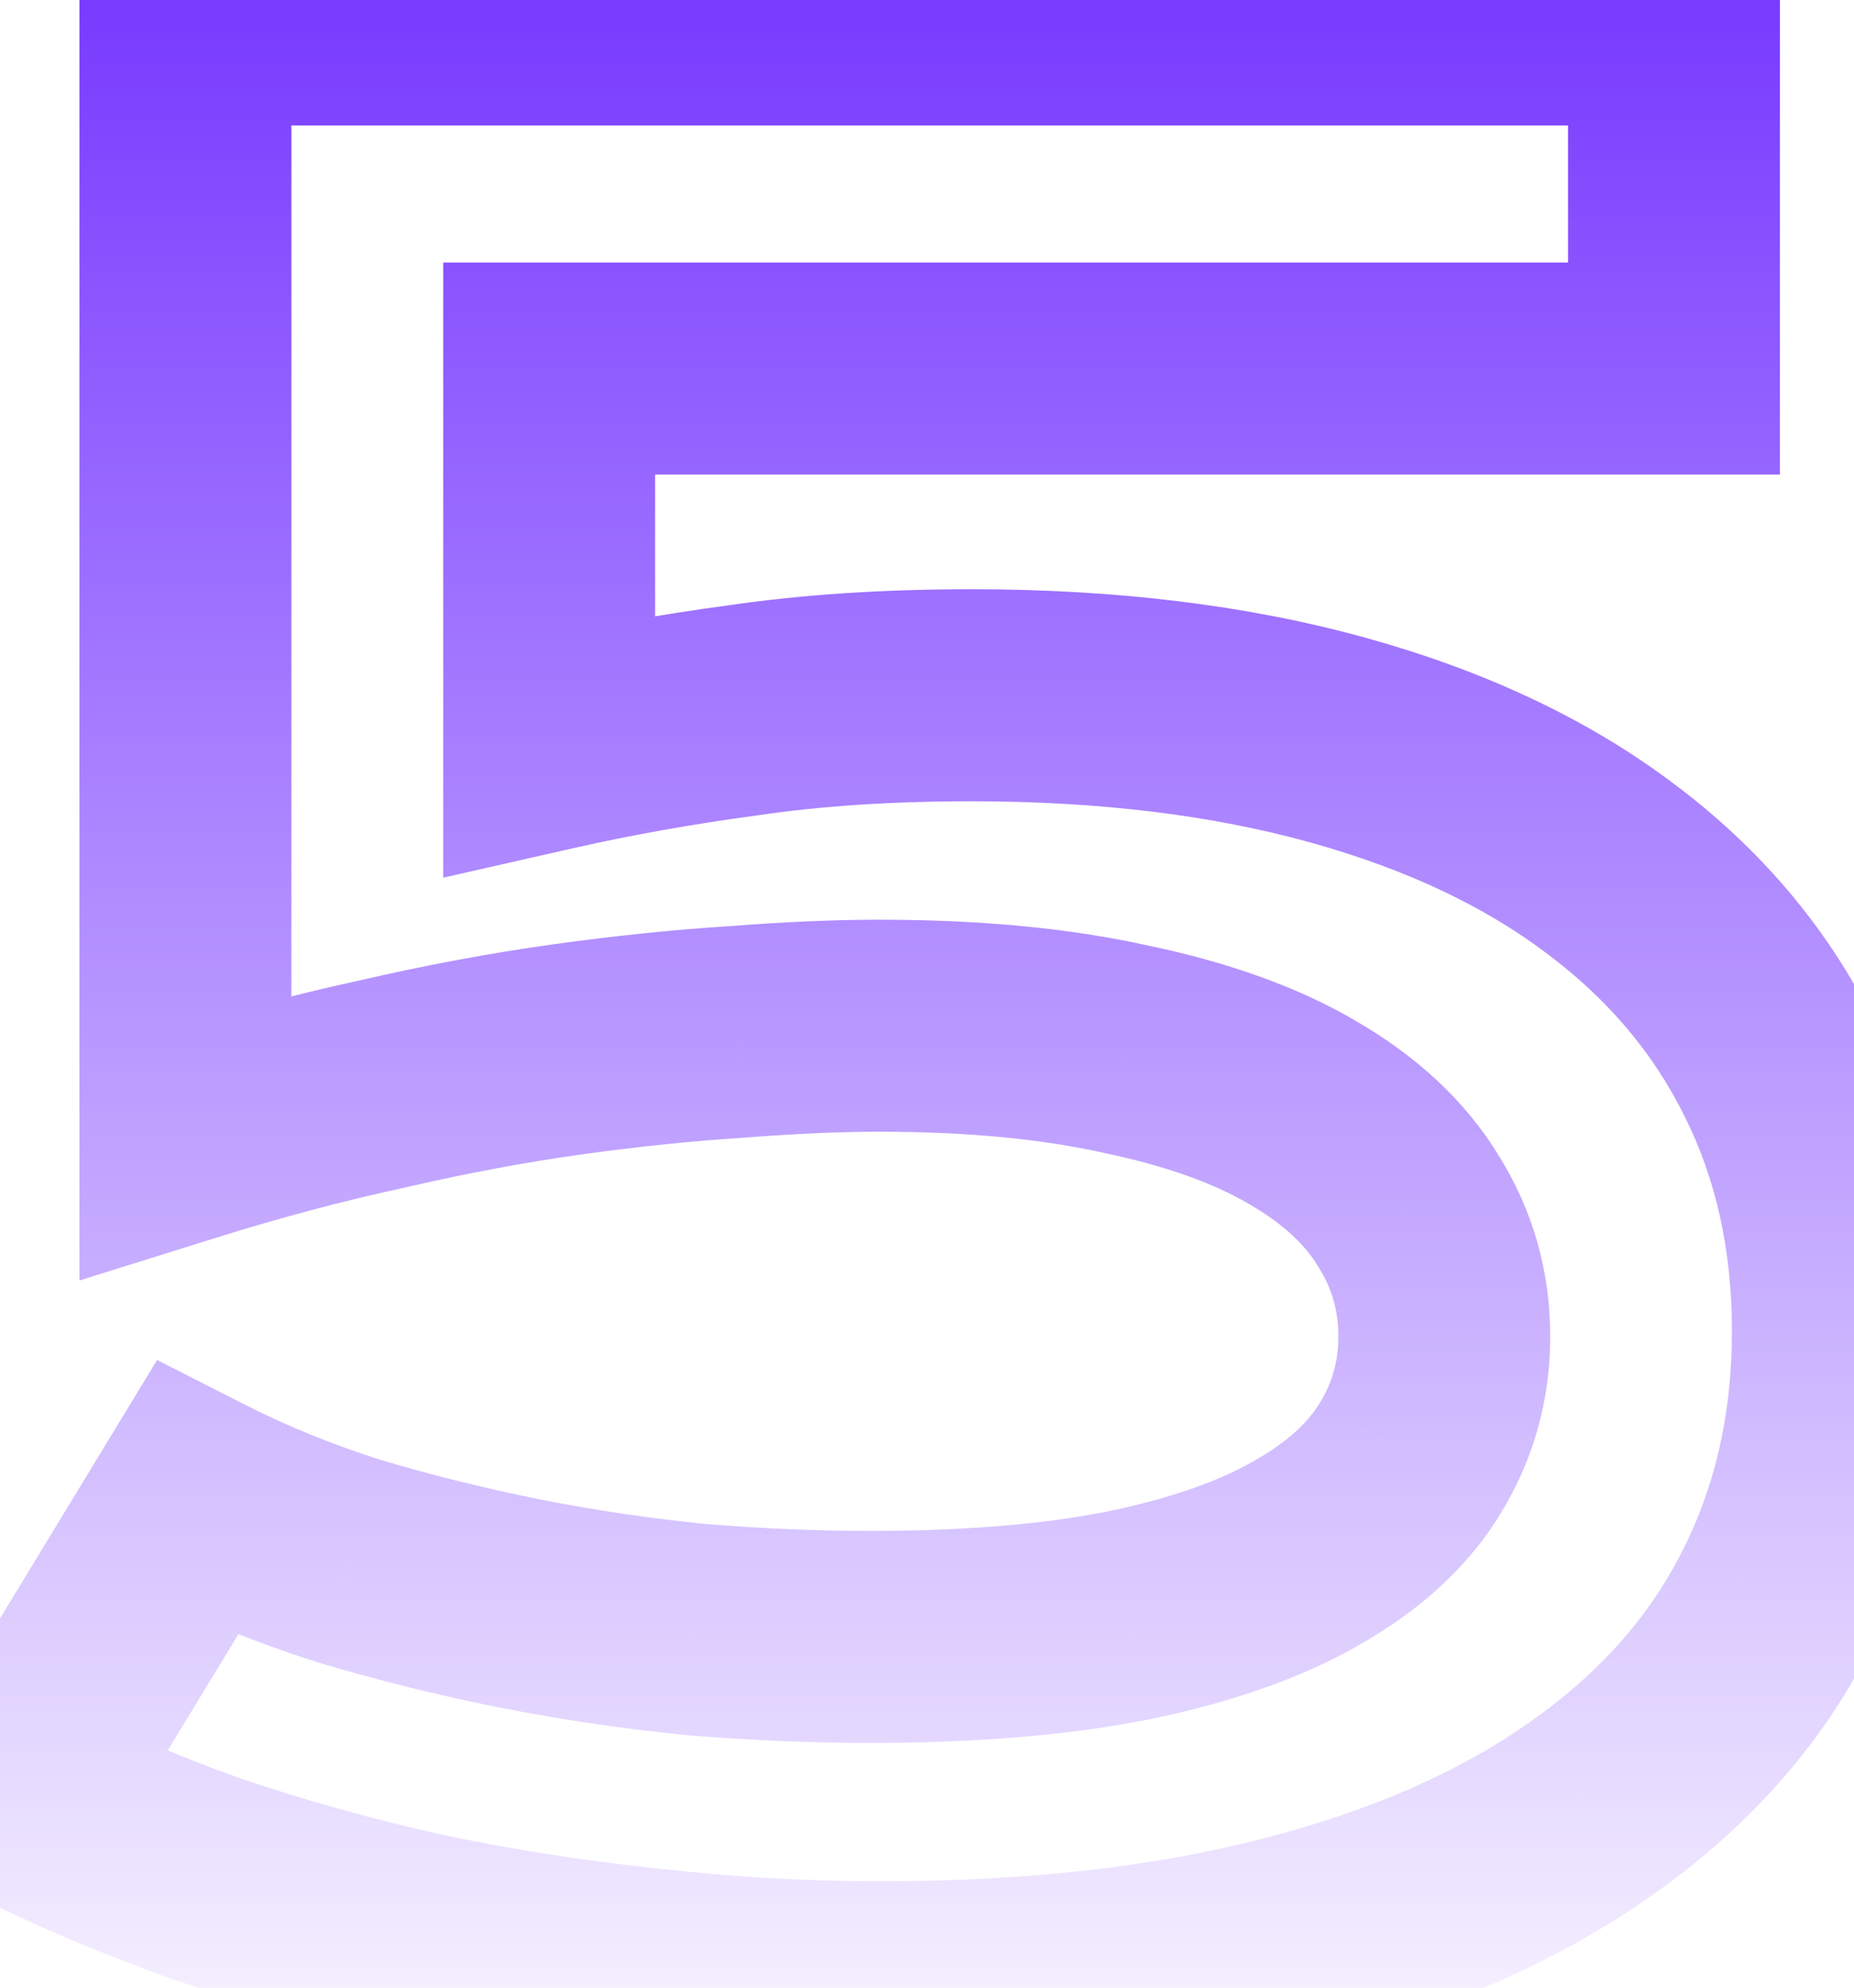 <svg width="70" height="75" viewBox="0 0 70 75" fill="none" xmlns="http://www.w3.org/2000/svg">
<path d="M7.422 56.562L9.236 52.997L5.931 51.316L4.005 54.484L7.422 56.562ZM13.188 58.906L11.975 62.718L12.009 62.729L12.043 62.739L13.188 58.906ZM19.609 60.5L18.825 64.422L18.835 64.424L19.609 60.5ZM26.266 61.484L25.873 65.465L25.903 65.468L25.933 65.471L26.266 61.484ZM42.531 60.969L43.298 64.894L43.316 64.891L43.333 64.888L42.531 60.969ZM49.281 58.625L47.323 55.137L47.31 55.145L47.297 55.152L49.281 58.625ZM53.219 55.062L49.822 52.949L49.816 52.96L49.809 52.97L53.219 55.062ZM53.172 45.688L49.755 47.767L49.771 47.794L49.788 47.821L53.172 45.688ZM49.188 41.984L47.157 45.431L47.17 45.438L47.183 45.446L49.188 41.984ZM42.531 39.594L41.659 43.497L41.685 43.503L41.712 43.509L42.531 39.594ZM27.812 38.938L28.062 42.93L28.093 42.928L28.124 42.925L27.812 38.938ZM14.406 40.906L15.258 44.815L15.282 44.809L15.306 44.804L14.406 40.906ZM7 42.875H3V48.316L8.193 46.693L7 42.875ZM7 0.734V-3.266H3V0.734H7ZM63.203 0.734H67.203V-3.266H63.203V0.734ZM63.203 13.906V17.906H67.203V13.906H63.203ZM20.734 13.906V9.906H16.734V13.906H20.734ZM20.734 28.109H16.734V33.117L21.619 32.01L20.734 28.109ZM28.094 26.797L28.626 30.761L28.649 30.758L28.673 30.755L28.094 26.797ZM60.766 32.75L58.36 35.946L58.368 35.952L58.377 35.959L60.766 32.75ZM67.188 40.344L63.602 42.117L63.606 42.125L63.61 42.133L67.188 40.344ZM67 60.5L63.452 58.654L63.448 58.66L63.445 58.667L67 60.5ZM60.016 68.281L57.728 65L57.721 65.005L57.713 65.011L60.016 68.281ZM48.672 73.25L47.676 69.376L47.67 69.377L48.672 73.25ZM24.297 74.469L24.757 70.495L24.738 70.493L24.72 70.491L24.297 74.469ZM15.719 73.109L14.842 77.012L14.863 77.017L14.884 77.021L15.719 73.109ZM7.703 70.859L6.355 74.625L6.383 74.635L6.411 74.645L7.703 70.859ZM0.578 67.812L-2.839 65.734L-5.085 69.426L-1.231 71.38L0.578 67.812ZM5.608 60.128C7.598 61.14 9.722 62.001 11.975 62.718L14.4 55.094C12.528 54.499 10.809 53.798 9.236 52.997L5.608 60.128ZM12.043 62.739C14.258 63.4 16.519 63.961 18.825 64.422L20.394 56.578C18.325 56.164 16.305 55.662 14.332 55.073L12.043 62.739ZM18.835 64.424C21.179 64.886 23.525 65.234 25.873 65.465L26.658 57.504C24.569 57.298 22.478 56.989 20.383 56.576L18.835 64.424ZM25.933 65.471C28.287 65.667 30.586 65.766 32.828 65.766V57.766C30.821 57.766 28.744 57.677 26.598 57.498L25.933 65.471ZM32.828 65.766C36.752 65.766 40.256 65.489 43.298 64.894L41.764 57.043C39.369 57.511 36.404 57.766 32.828 57.766V65.766ZM43.333 64.888C46.348 64.271 49.035 63.373 51.266 62.098L47.297 55.152C46.028 55.877 44.215 56.542 41.73 57.05L43.333 64.888ZM51.239 62.113C53.46 60.866 55.345 59.246 56.628 57.155L49.809 52.97C49.405 53.629 48.665 54.384 47.323 55.137L51.239 62.113ZM56.615 57.176C57.892 55.123 58.531 52.842 58.531 50.422H50.531C50.531 51.377 50.295 52.19 49.822 52.949L56.615 57.176ZM58.531 50.422C58.531 47.957 57.869 45.638 56.556 43.554L49.788 47.821C50.287 48.612 50.531 49.449 50.531 50.422H58.531ZM56.589 43.608C55.296 41.484 53.424 39.815 51.192 38.523L47.183 45.446C48.514 46.216 49.297 47.016 49.755 47.767L56.589 43.608ZM51.218 38.538C48.987 37.223 46.325 36.301 43.351 35.679L41.712 43.509C44.113 44.011 45.888 44.683 47.157 45.431L51.218 38.538ZM43.404 35.69C40.389 35.016 36.975 34.703 33.203 34.703V42.703C36.557 42.703 39.361 42.984 41.659 43.497L43.404 35.69ZM33.203 34.703C31.483 34.703 29.579 34.787 27.501 34.95L28.124 42.925C30.046 42.775 31.736 42.703 33.203 42.703V34.703ZM27.563 34.945C25.45 35.077 23.224 35.307 20.887 35.632L21.988 43.556C24.151 43.255 26.175 43.048 28.062 42.93L27.563 34.945ZM20.887 35.632C18.509 35.962 16.048 36.422 13.507 37.009L15.306 44.804C17.639 44.265 19.866 43.85 21.988 43.556L20.887 35.632ZM13.555 36.998C10.996 37.556 8.414 38.242 5.807 39.057L8.193 46.693C10.586 45.945 12.941 45.319 15.258 44.815L13.555 36.998ZM11 42.875V0.734H3V42.875H11ZM7 4.734H63.203V-3.266H7V4.734ZM59.203 0.734V13.906H67.203V0.734H59.203ZM63.203 9.906H20.734V17.906H63.203V9.906ZM16.734 13.906V28.109H24.734V13.906H16.734ZM21.619 32.01C23.837 31.508 26.173 31.09 28.626 30.761L27.562 22.832C24.89 23.191 22.319 23.649 19.85 24.208L21.619 32.01ZM28.673 30.755C31.008 30.413 33.669 30.234 36.672 30.234V22.234C33.362 22.234 30.305 22.431 27.515 22.839L28.673 30.755ZM36.672 30.234C41.544 30.234 45.785 30.767 49.432 31.777L51.568 24.067C47.09 22.827 42.112 22.234 36.672 22.234V30.234ZM49.432 31.777C53.111 32.795 56.054 34.21 58.36 35.946L63.171 29.554C59.915 27.103 56.014 25.298 51.568 24.067L49.432 31.777ZM58.377 35.959C60.714 37.698 62.43 39.748 63.602 42.117L70.773 38.57C69.008 35.002 66.443 31.99 63.154 29.541L58.377 35.959ZM63.61 42.133C64.771 44.454 65.391 47.128 65.391 50.234H73.391C73.391 46.028 72.542 42.108 70.765 38.555L63.61 42.133ZM65.391 50.234C65.391 53.435 64.721 56.214 63.452 58.654L70.548 62.346C72.466 58.661 73.391 54.596 73.391 50.234H65.391ZM63.445 58.667C62.211 61.06 60.345 63.176 57.728 65L62.303 71.563C65.873 69.074 68.664 66.002 70.555 62.333L63.445 58.667ZM57.713 65.011C55.128 66.83 51.816 68.312 47.676 69.376L49.667 77.124C54.527 75.875 58.778 74.045 62.318 71.552L57.713 65.011ZM47.67 69.377C43.6 70.431 38.807 70.984 33.25 70.984V78.984C39.318 78.984 44.806 78.382 49.674 77.123L47.67 69.377ZM33.25 70.984C30.403 70.984 27.572 70.821 24.757 70.495L23.837 78.442C26.959 78.804 30.097 78.984 33.25 78.984V70.984ZM24.72 70.491C21.916 70.193 19.194 69.761 16.554 69.198L14.884 77.021C17.806 77.645 20.803 78.12 23.874 78.446L24.72 70.491ZM16.596 69.207C13.948 68.612 11.415 67.9 8.996 67.074L6.411 74.645C9.116 75.569 11.927 76.357 14.842 77.012L16.596 69.207ZM9.051 67.094C6.665 66.239 4.445 65.288 2.387 64.245L-1.231 71.38C1.149 72.587 3.679 73.667 6.355 74.625L9.051 67.094ZM3.995 69.891L10.839 58.641L4.005 54.484L-2.839 65.734L3.995 69.891Z" fill="url(#paint0_linear_1_14942)"/>
<defs>
<linearGradient id="paint0_linear_1_14942" x1="35.5" y1="-4" x2="35.5" y2="82" gradientUnits="userSpaceOnUse">
<stop stop-color="#7231FF"/>
<stop offset="1" stop-color="#7231FF" stop-opacity="0"/>
</linearGradient>
</defs>
</svg>
